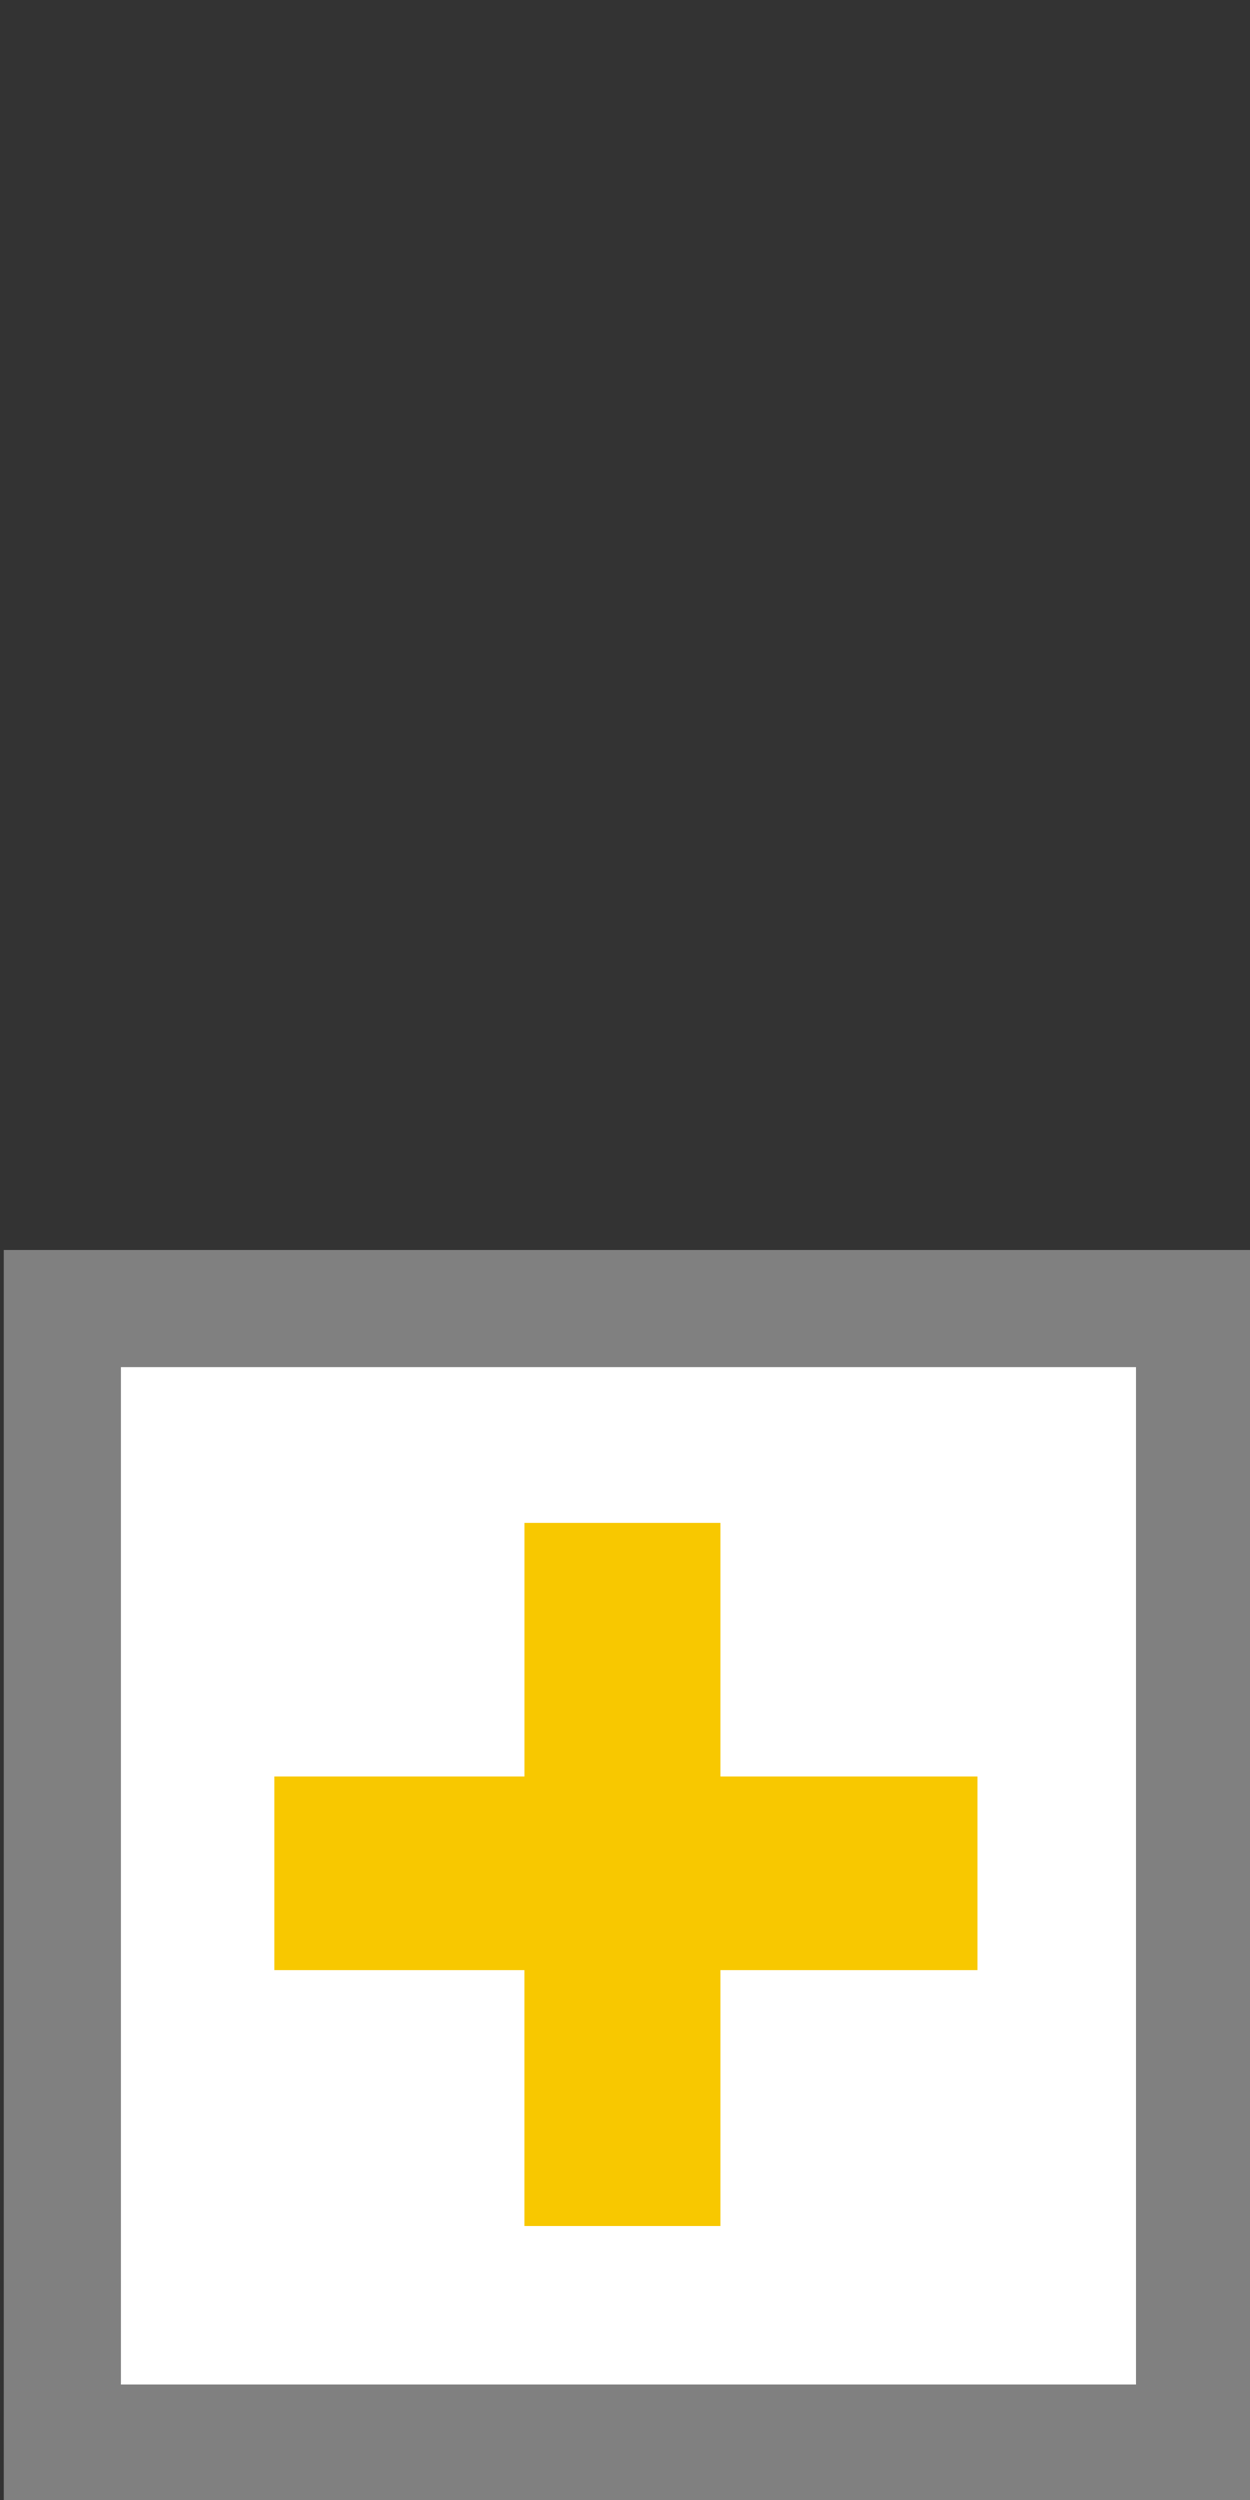 <?xml version="1.0" encoding="UTF-8" standalone="no"?>
<!-- Created with Inkscape (http://www.inkscape.org/) -->

<svg
   width="32"
   height="64"
   viewBox="0 0 32 64"
   version="1.1"
   id="SVGRoot"
   xmlns="http://www.w3.org/2000/svg"
   xmlns:svg="http://www.w3.org/2000/svg">
  <rect x="0" y="0" width="32" height="64" fill="#333333" stroke="none"/>
  <defs
     id="defs418" />
  <g
     id="layer1">
    <rect
       style="fill:#ffffff;stroke:#808080;stroke-width:2.999;stroke-linecap:square;stroke-dasharray:none;stroke-opacity:1;paint-order:markers fill stroke"
       id="rect605"
       width="28.985"
       height="29.044"
       x="1.596"
       y="33.499" />
    <path
       id="rect48032"
       style="fill:#f8c800;fill-opacity:1;stroke:none;stroke-width:5.163;stroke-linecap:square;stroke-dasharray:none;stroke-opacity:1;paint-order:markers fill stroke"
       d="m 13.426,38.986 v 6.492 H 7.023 v 4.957 h 6.402 v 6.551 h 5.018 v -6.551 h 6.58 v -4.957 h -6.58 v -6.492 z" />
  </g>
</svg>
